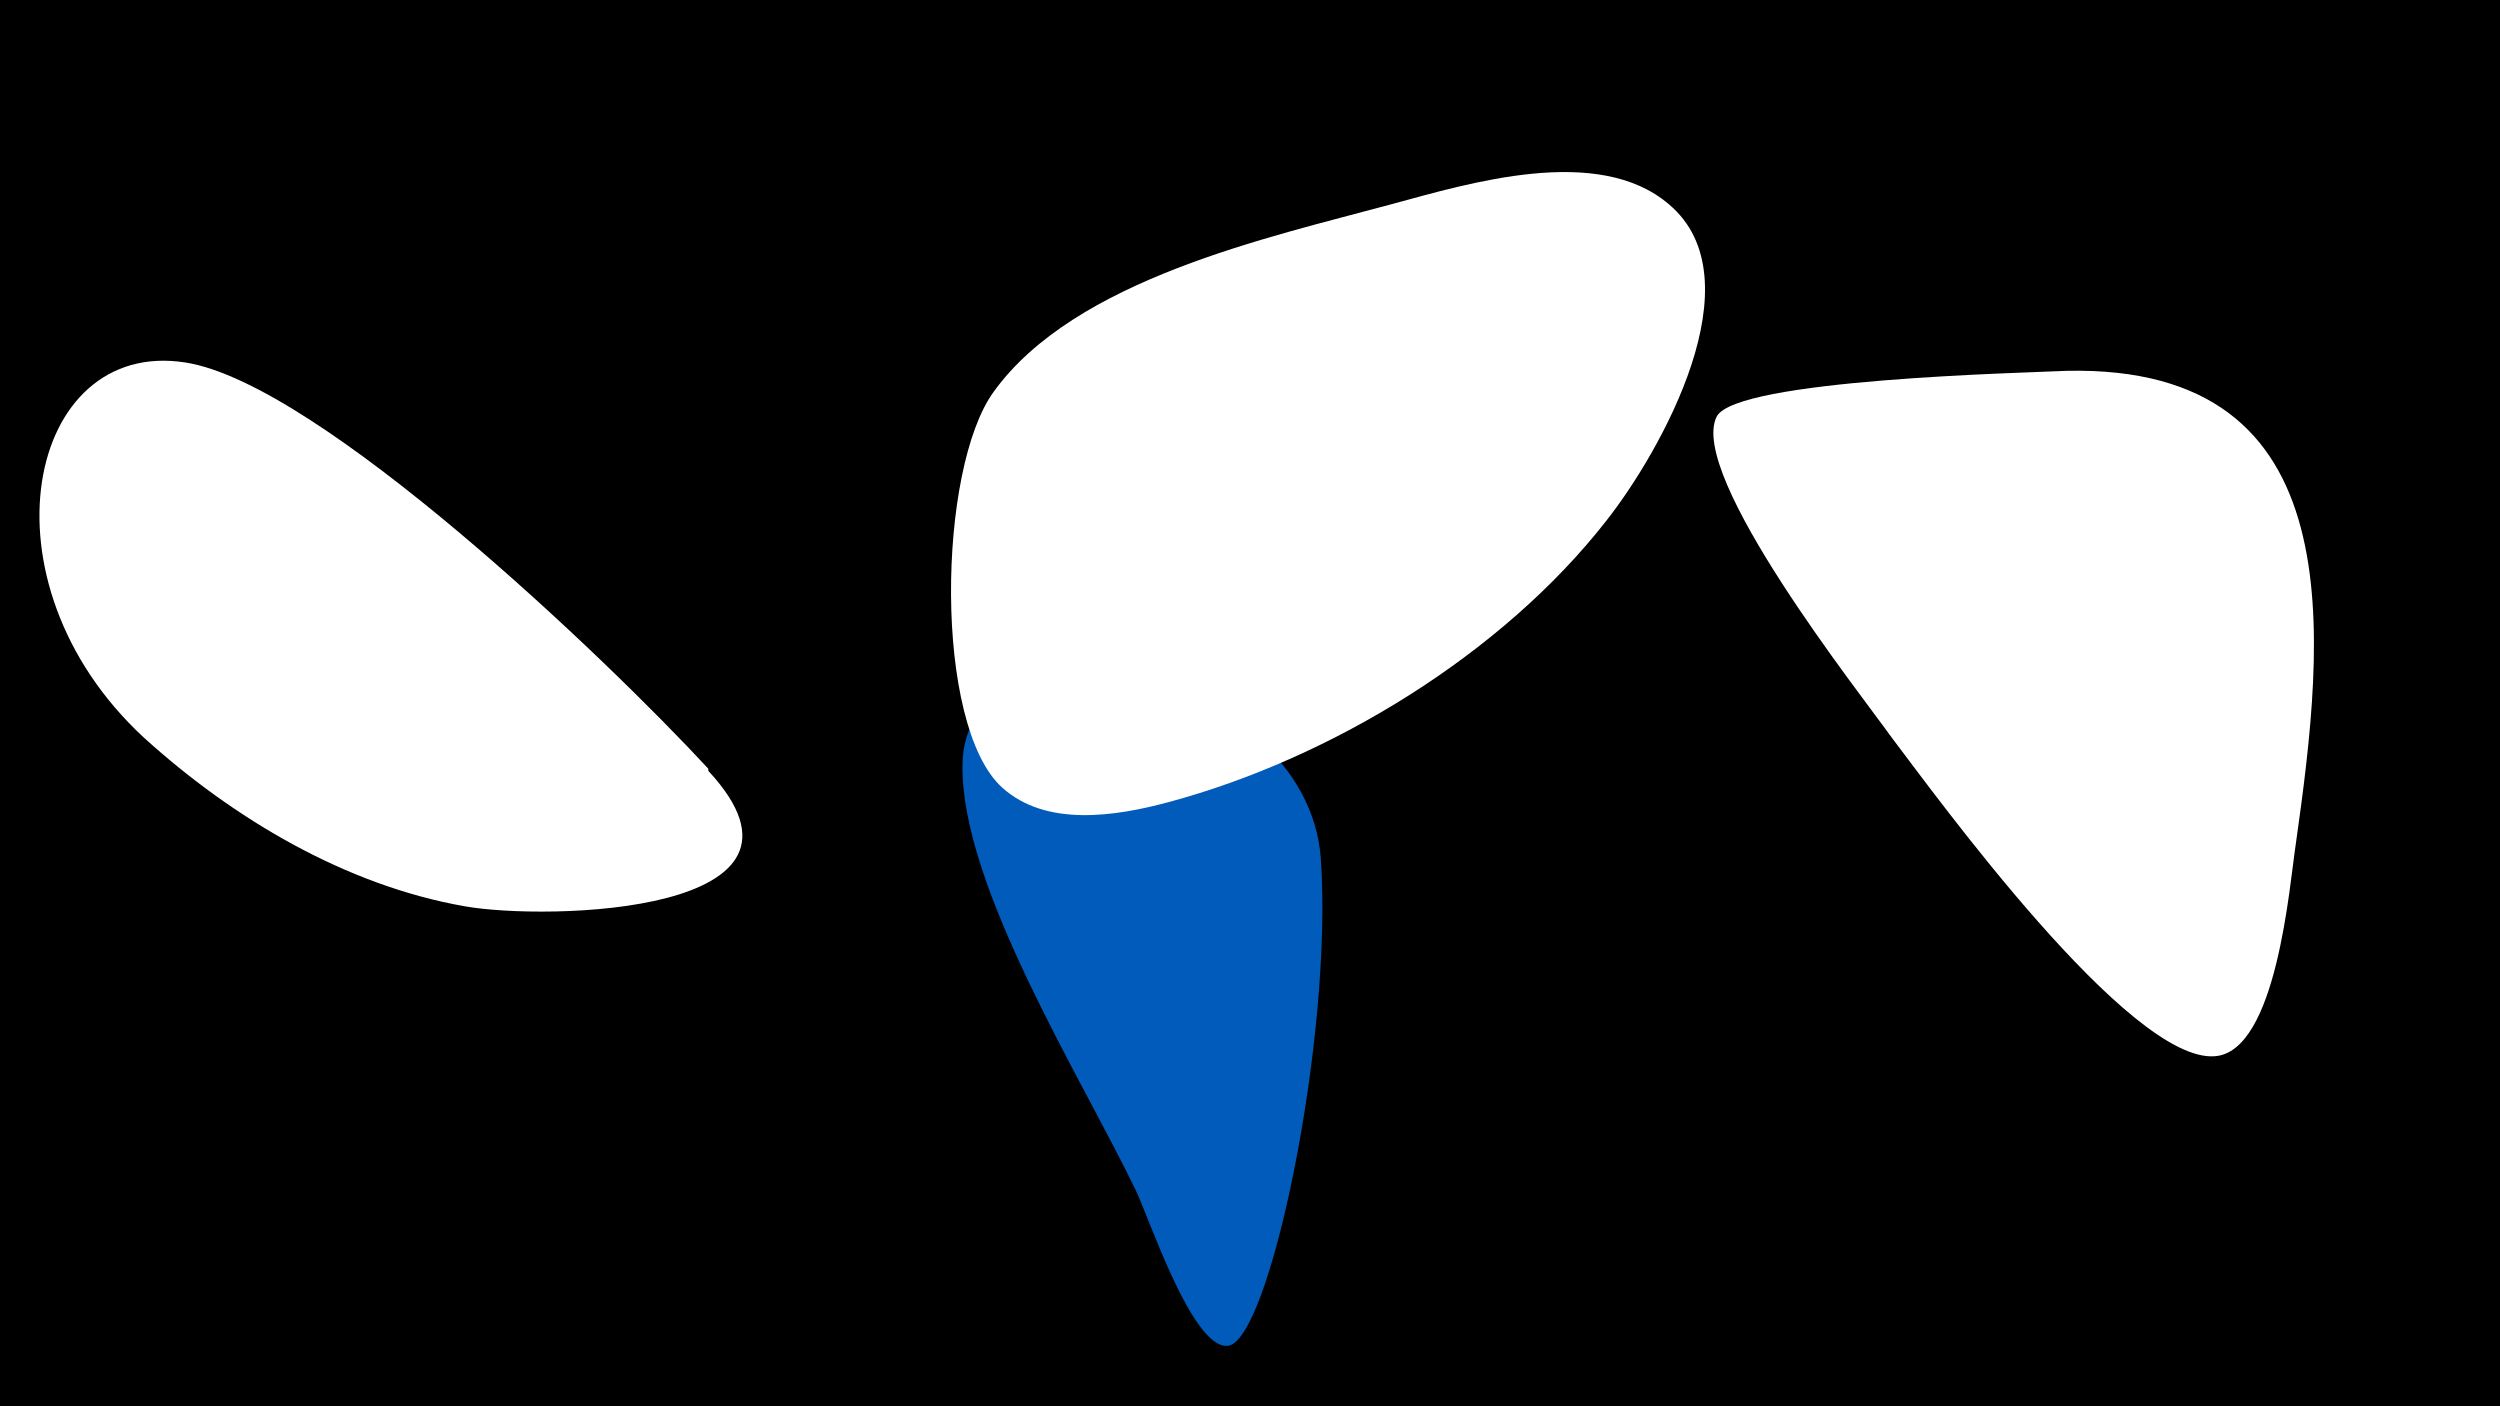 <svg width="1200" height="675" viewBox="-500 -500 1200 675" xmlns="http://www.w3.org/2000/svg"><path d="M-500-500h1200v675h-1200z" fill="#000"/><path d="M-160-131c-49-53-187-185-251-195-76-12-101 105-20 180 43 39 97 71 154 81 39 7 181 4 117-65z"  fill="#fff" /><path d="M134-88c-7-92-171-123-172-45-1 58 57 150 83 204 6 12 27 76 44 75 20 0 51-148 45-234z"  fill="#005bbb" /><path d="M168-402c-59 16-152 36-191 90-27 37-29 160 4 190 21 19 54 14 80 7 78-21 160-71 210-135 26-33 73-116 30-152-34-29-96-10-133 0z"  fill="#fff" /><path d="M492-322c-20 1-159 4-168 22-14 28 69 133 84 154 22 29 114 156 155 153 30-2 36-83 39-102 14-99 29-230-110-227z"  fill="#fff" /></svg>